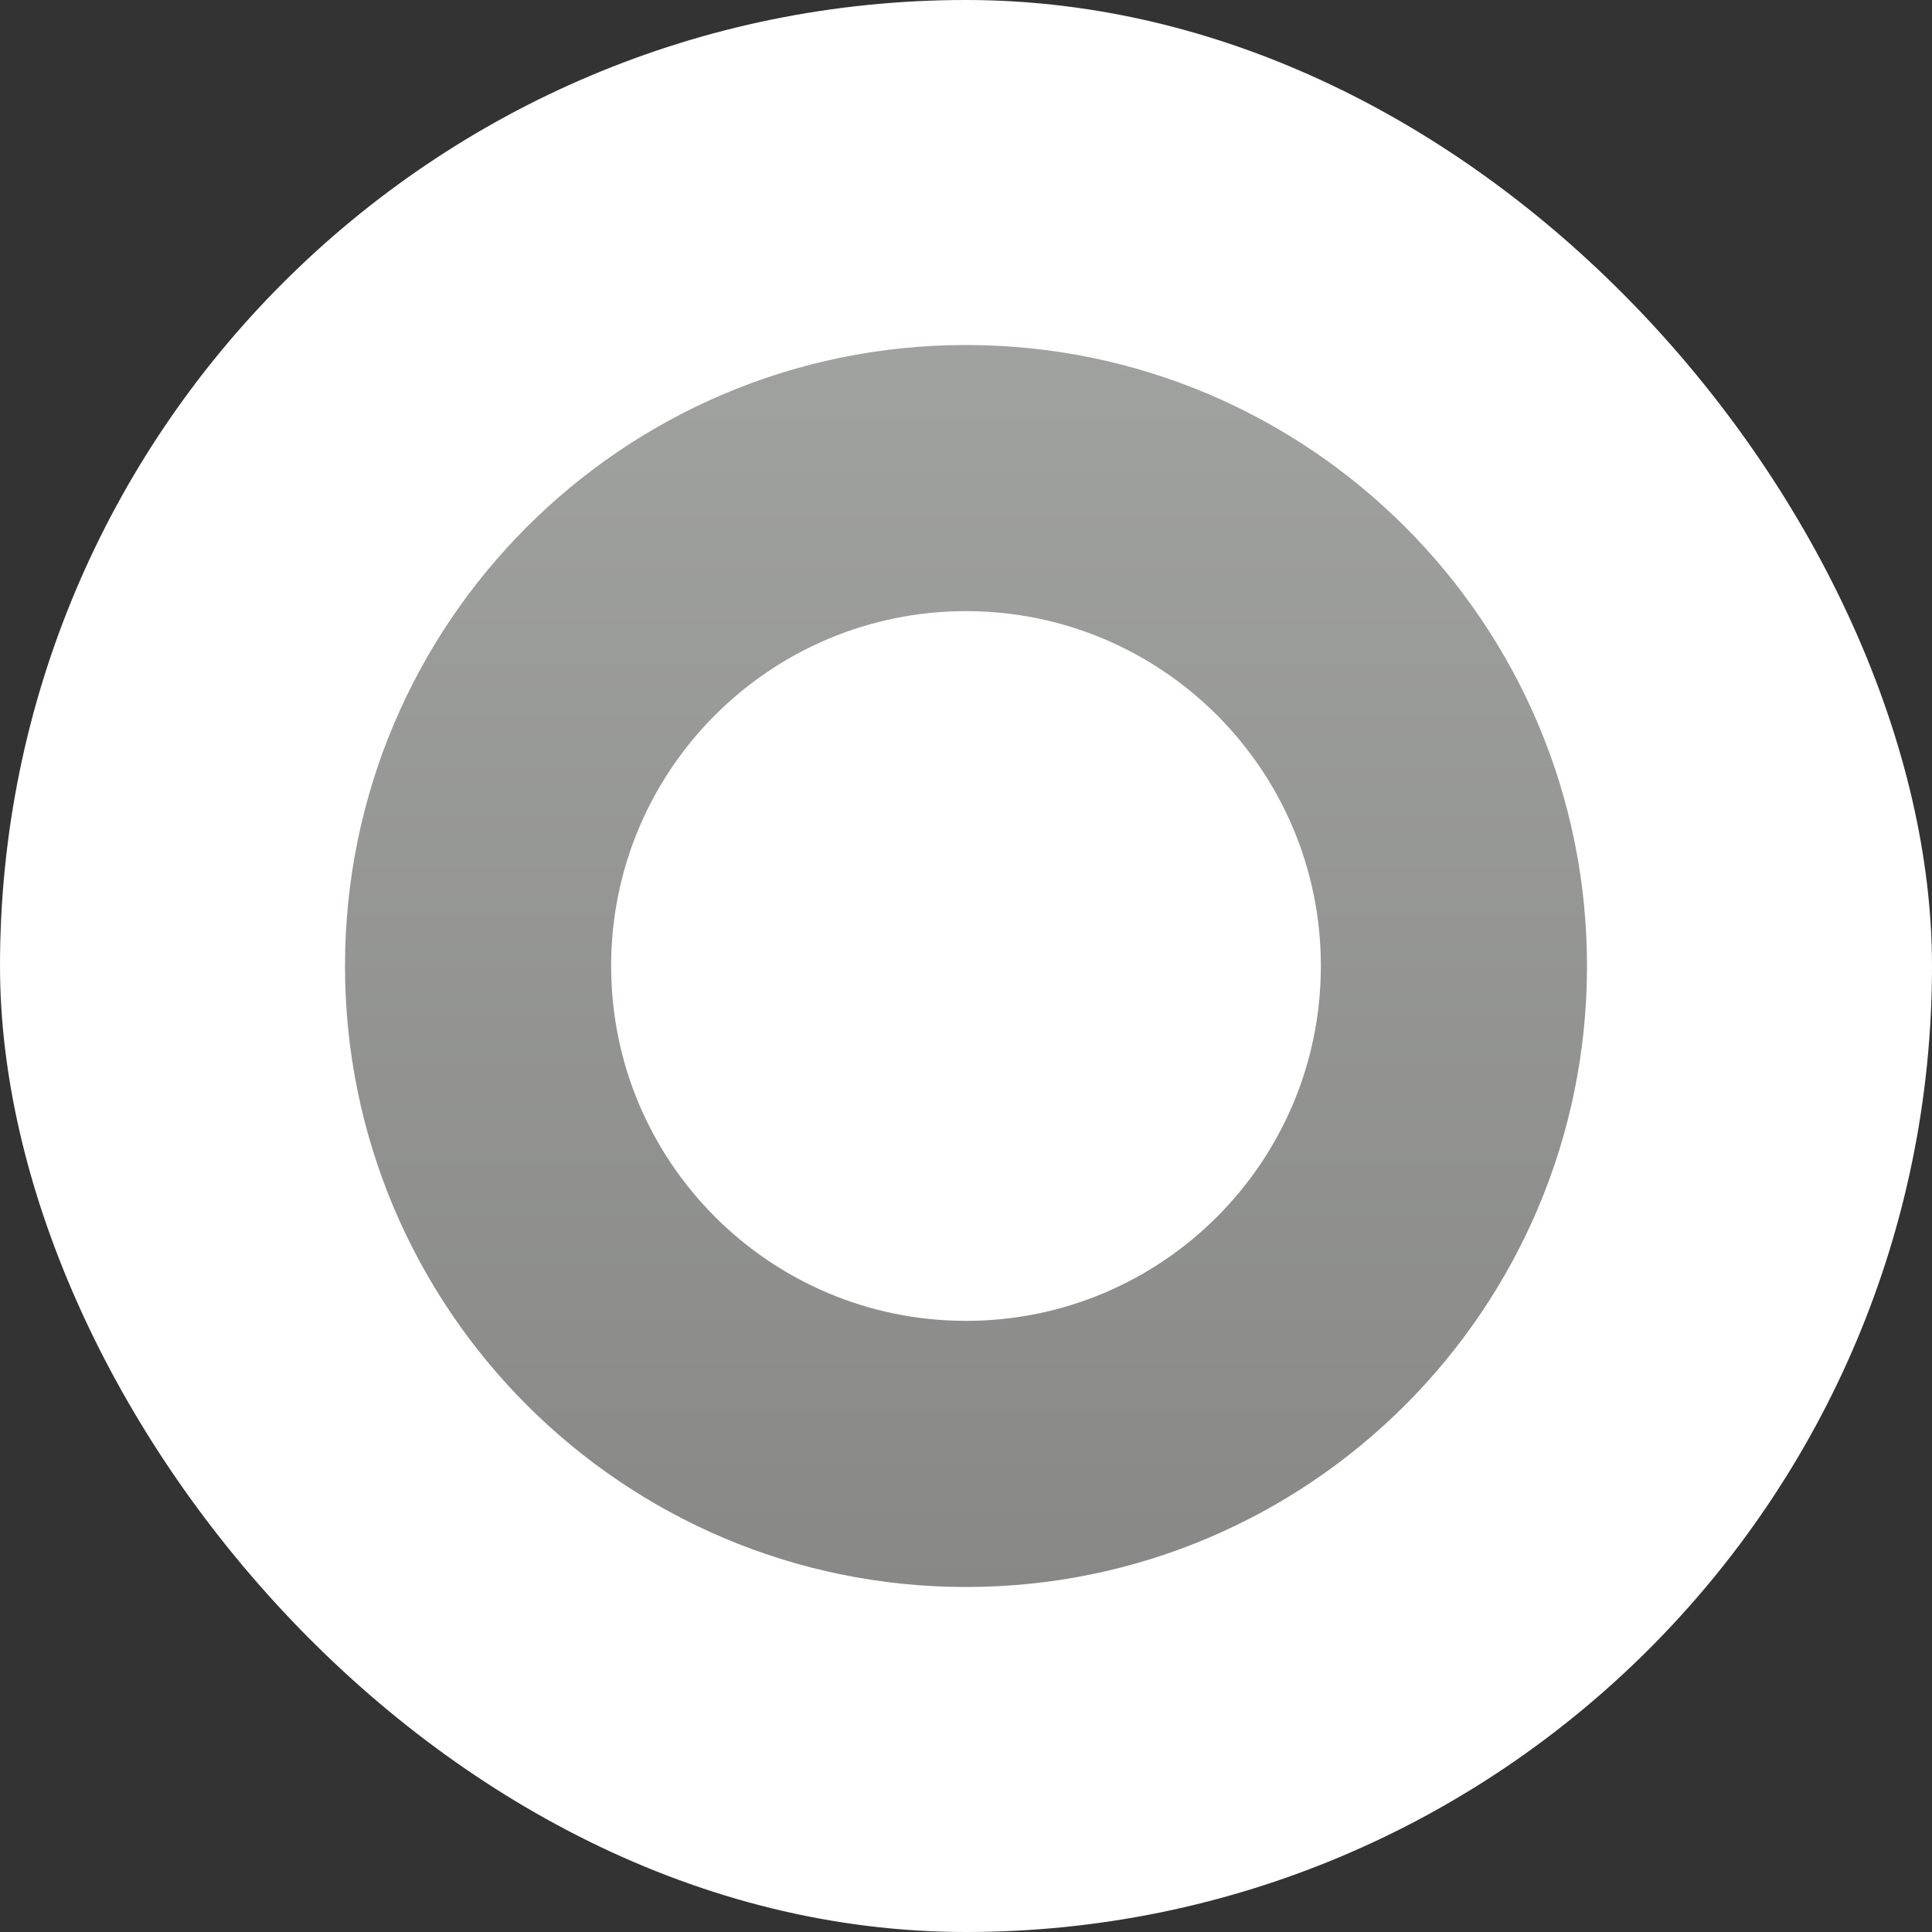 <svg width="700" height="700" viewBox="0 0 700 700" fill="none" xmlns="http://www.w3.org/2000/svg">
<rect x="0" y="0" width="700" height="700" fill="#333333" stroke="none"/>
<rect width="700" height="700" rx="350" fill="white"/>
<path fill-rule="evenodd" clip-rule="evenodd" d="M575 350C575 474.264 474.264 575 350 575C225.736 575 125 474.264 125 350C125 225.736 225.736 125 350 125C474.264 125 575 225.736 575 350ZM478.571 350C478.571 421.008 421.008 478.571 350 478.571C278.992 478.571 221.429 421.008 221.429 350C221.429 278.992 278.992 221.429 350 221.429C421.008 221.429 478.571 278.992 478.571 350Z" fill="url(#paint0_linear_12_144)"/>
<defs>
<linearGradient id="paint0_linear_12_144" x1="350" y1="125" x2="350" y2="575" gradientUnits="userSpaceOnUse">
<stop stop-color="#A0A29F"/>
<stop offset="1" stop-color="#888987"/>
</linearGradient>
</defs>
</svg>
